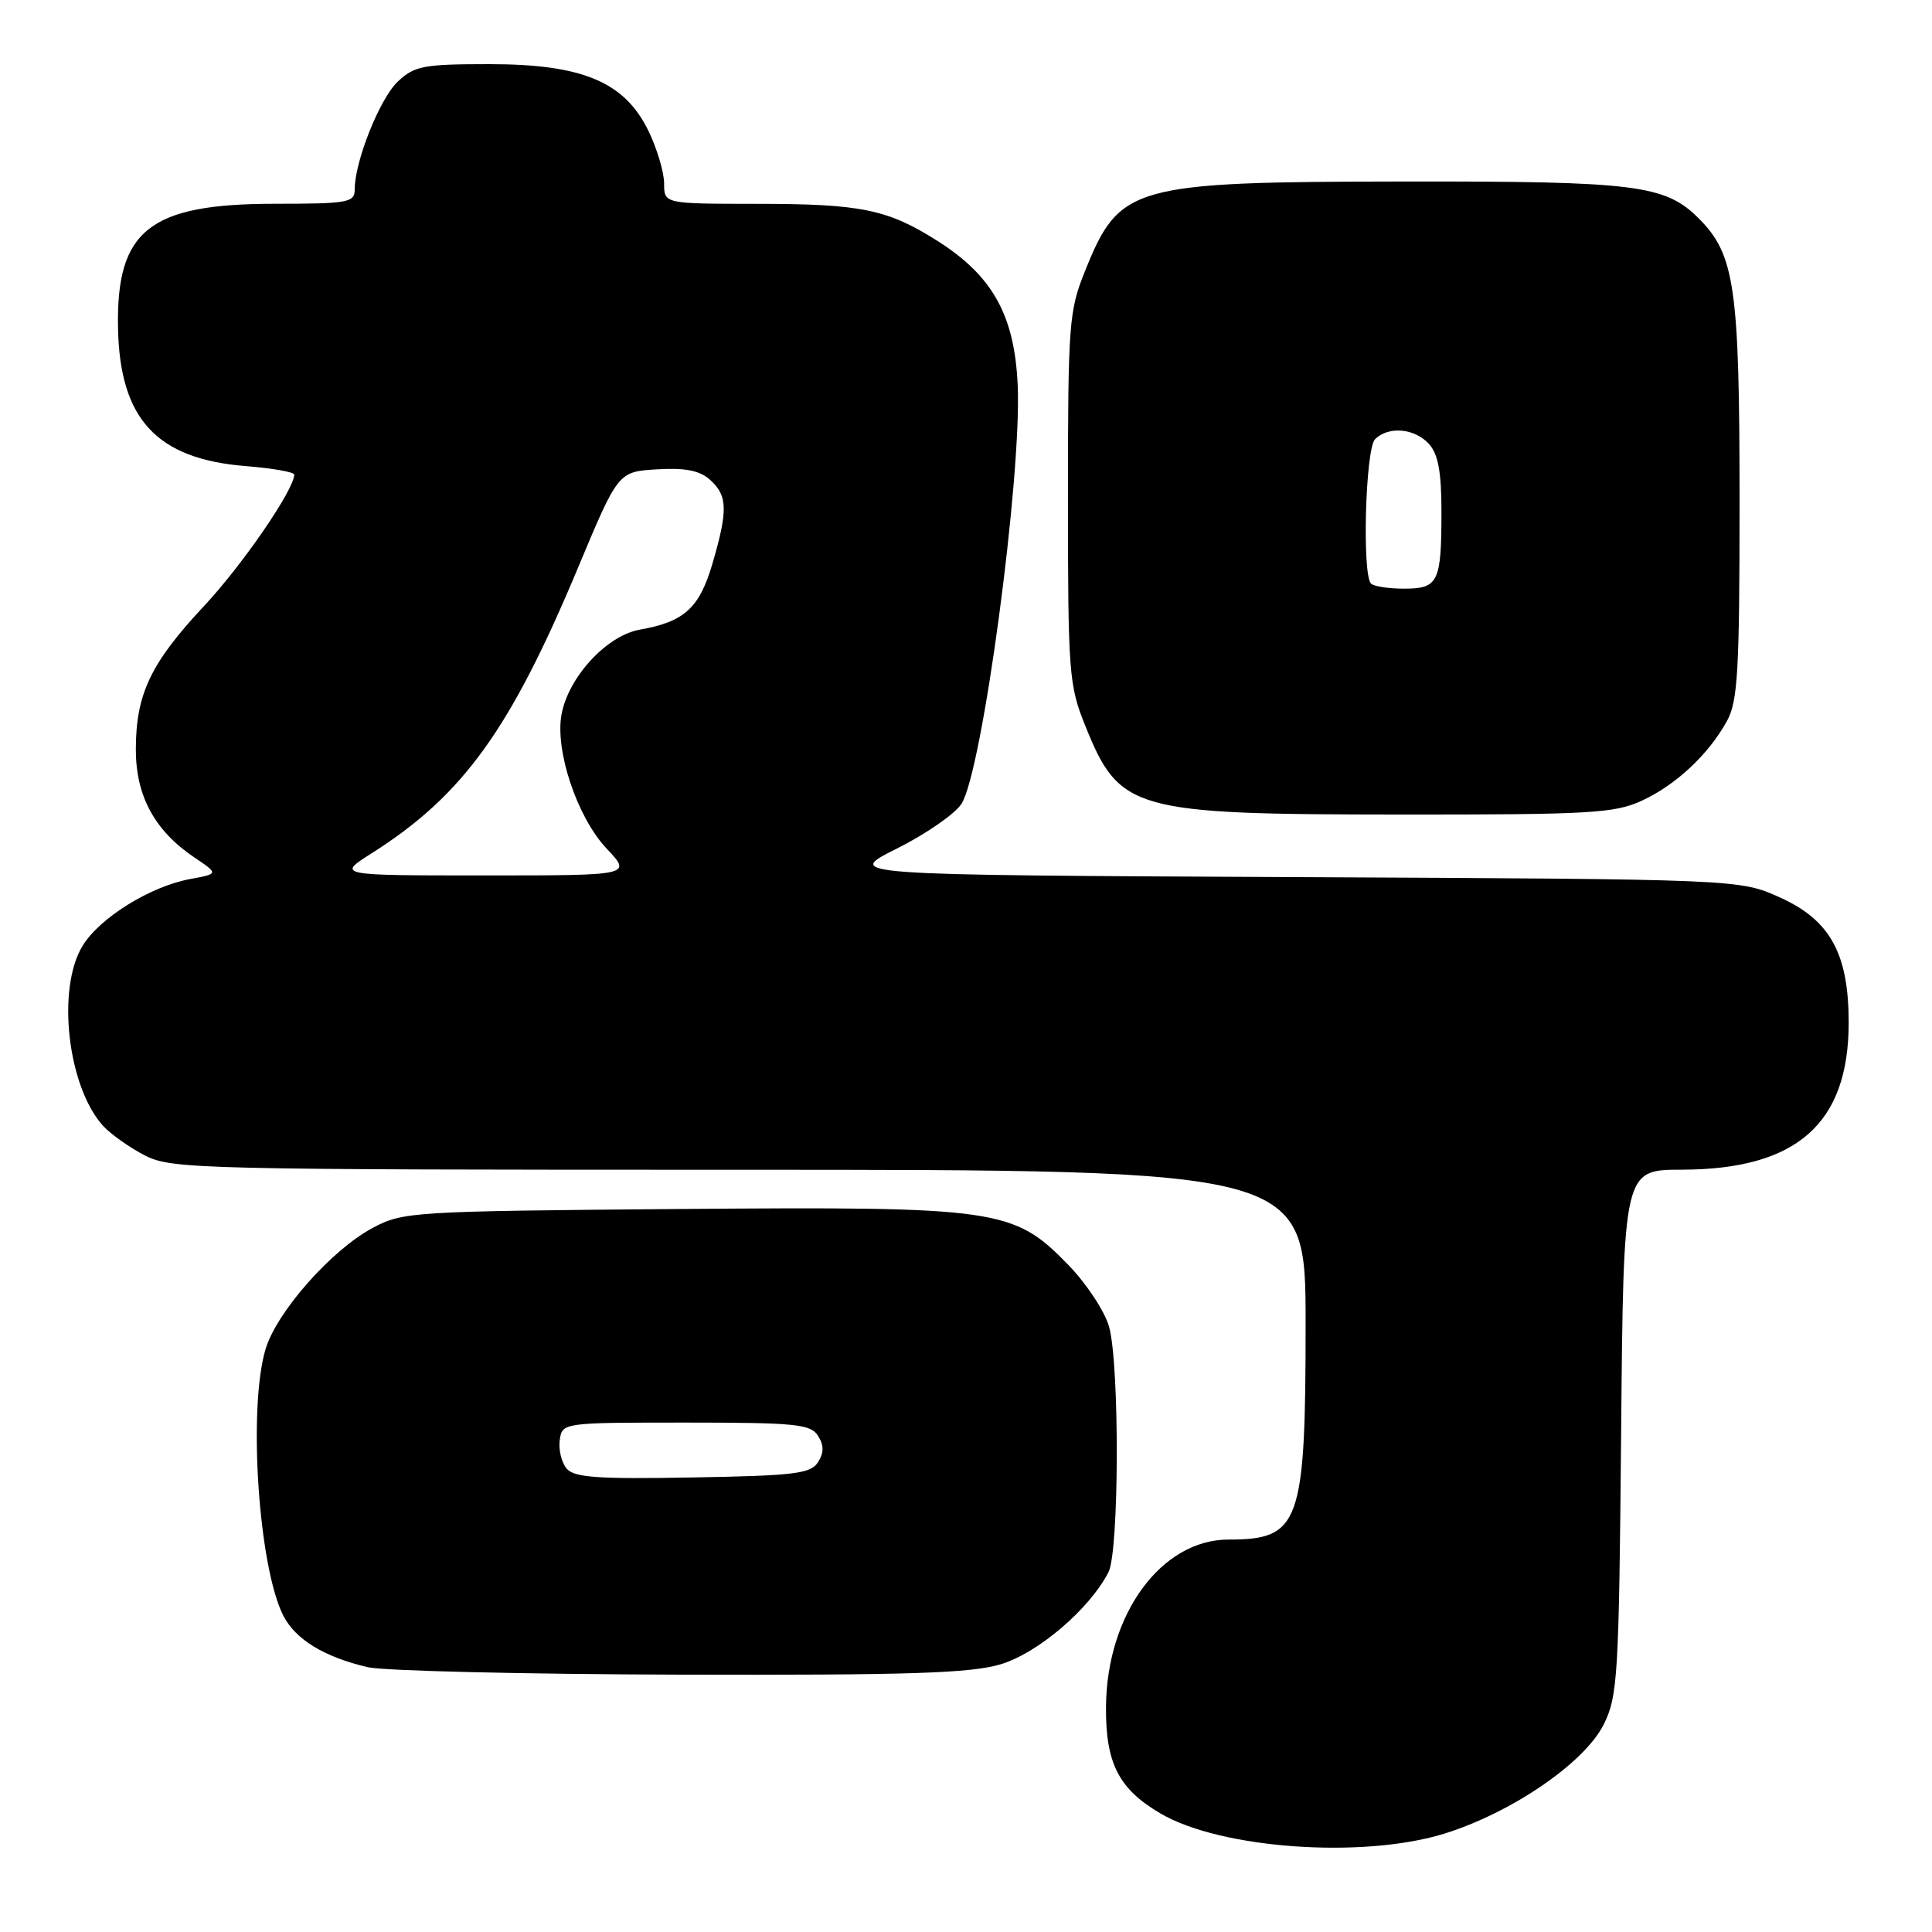 <?xml version="1.0" encoding="UTF-8" standalone="no"?>
<!DOCTYPE svg PUBLIC "-//W3C//DTD SVG 1.1//EN" "http://www.w3.org/Graphics/SVG/1.1/DTD/svg11.dtd" >
<svg xmlns="http://www.w3.org/2000/svg" xmlns:xlink="http://www.w3.org/1999/xlink" version="1.1" viewBox="0 0 256 256">
 <g >
 <path fill="currentColor"
d=" M 191.34 242.98 C 200.28 240.21 209.95 233.60 212.50 228.50 C 214.36 224.77 214.52 222.15 214.81 189.75 C 215.12 155.00 215.12 155.00 222.81 154.99 C 238.07 154.97 244.96 148.91 244.96 135.50 C 244.96 126.38 242.52 121.93 235.88 118.93 C 230.50 116.50 230.50 116.50 171.18 116.22 C 111.85 115.94 111.85 115.94 118.82 112.45 C 122.66 110.53 126.51 107.87 127.39 106.53 C 130.15 102.31 135.40 63.24 134.85 51.02 C 134.43 41.77 131.53 36.56 124.23 31.93 C 117.61 27.73 114.10 27.01 100.25 27.01 C 88.00 27.00 88.00 27.00 88.00 24.32 C 88.00 22.84 87.07 19.72 85.94 17.38 C 82.78 10.85 77.20 8.50 64.83 8.50 C 56.13 8.50 54.92 8.73 52.72 10.80 C 50.33 13.04 47.00 21.37 47.00 25.11 C 47.00 26.84 46.12 27.00 36.46 27.00 C 19.78 27.00 15.38 30.49 15.64 43.50 C 15.88 55.55 20.76 60.81 32.56 61.76 C 36.10 62.04 39.00 62.55 38.99 62.89 C 38.96 64.91 32.12 74.87 27.00 80.34 C 19.95 87.88 18.00 91.99 18.00 99.32 C 18.00 105.48 20.49 110.07 25.76 113.62 C 28.97 115.78 28.97 115.78 25.24 116.47 C 19.94 117.43 13.21 121.61 10.94 125.33 C 7.48 131.01 8.95 143.97 13.65 149.17 C 14.67 150.29 17.17 152.06 19.21 153.11 C 22.75 154.91 26.30 155.00 97.96 155.00 C 173.00 155.00 173.00 155.00 173.00 175.35 C 173.00 201.93 172.26 204.00 162.79 204.00 C 153.89 204.00 146.65 213.87 146.55 226.15 C 146.49 233.64 148.23 237.05 153.78 240.30 C 161.77 244.98 180.53 246.31 191.34 242.98 Z  M 132.58 220.53 C 137.52 219.06 144.38 213.20 146.88 208.32 C 148.30 205.55 148.36 180.83 146.96 175.81 C 146.40 173.78 143.97 170.09 141.56 167.61 C 134.29 160.13 132.36 159.86 89.83 160.20 C 54.60 160.49 53.38 160.57 49.39 162.70 C 43.92 165.62 36.67 173.83 35.19 178.76 C 32.84 186.60 34.26 207.73 37.56 214.12 C 39.19 217.26 42.95 219.55 48.72 220.91 C 50.80 221.40 69.41 221.84 90.07 221.90 C 120.40 221.98 128.59 221.72 132.58 220.53 Z  M 217.50 106.12 C 222.04 104.04 226.41 99.96 228.84 95.52 C 230.27 92.93 230.50 88.83 230.50 66.50 C 230.50 38.04 229.88 33.73 225.09 28.94 C 220.64 24.49 216.78 24.01 186.00 24.05 C 149.94 24.10 148.35 24.54 143.78 35.89 C 141.64 41.19 141.51 42.87 141.51 66.00 C 141.51 89.13 141.64 90.81 143.78 96.11 C 148.34 107.44 150.01 107.91 185.50 107.93 C 210.57 107.95 213.92 107.76 217.50 106.12 Z  M 49.30 113.03 C 61.36 105.37 67.61 96.71 76.61 75.18 C 81.91 62.50 81.91 62.50 87.06 62.19 C 90.85 61.97 92.72 62.34 94.11 63.60 C 96.41 65.68 96.47 67.59 94.42 74.63 C 92.69 80.56 90.69 82.39 84.79 83.43 C 80.42 84.19 75.34 89.68 74.41 94.64 C 73.51 99.44 76.48 108.31 80.38 112.44 C 83.74 116.00 83.74 116.00 64.17 116.00 C 44.61 116.00 44.61 116.00 49.30 113.03 Z  M 75.07 194.58 C 74.40 193.77 73.99 192.07 74.17 190.81 C 74.50 188.51 74.54 188.50 90.89 188.50 C 105.41 188.50 107.41 188.70 108.39 190.25 C 109.19 191.53 109.19 192.47 108.39 193.75 C 107.43 195.27 105.28 195.54 91.79 195.77 C 79.13 196.00 76.06 195.78 75.07 194.58 Z  M 181.67 77.33 C 180.46 76.13 180.93 59.47 182.20 58.20 C 183.97 56.43 187.45 56.74 189.35 58.83 C 190.56 60.17 191.00 62.55 191.00 67.75 C 191.00 77.16 190.59 78.00 186.06 78.00 C 184.01 78.00 182.03 77.70 181.67 77.33 Z "/>
</g>
</svg>